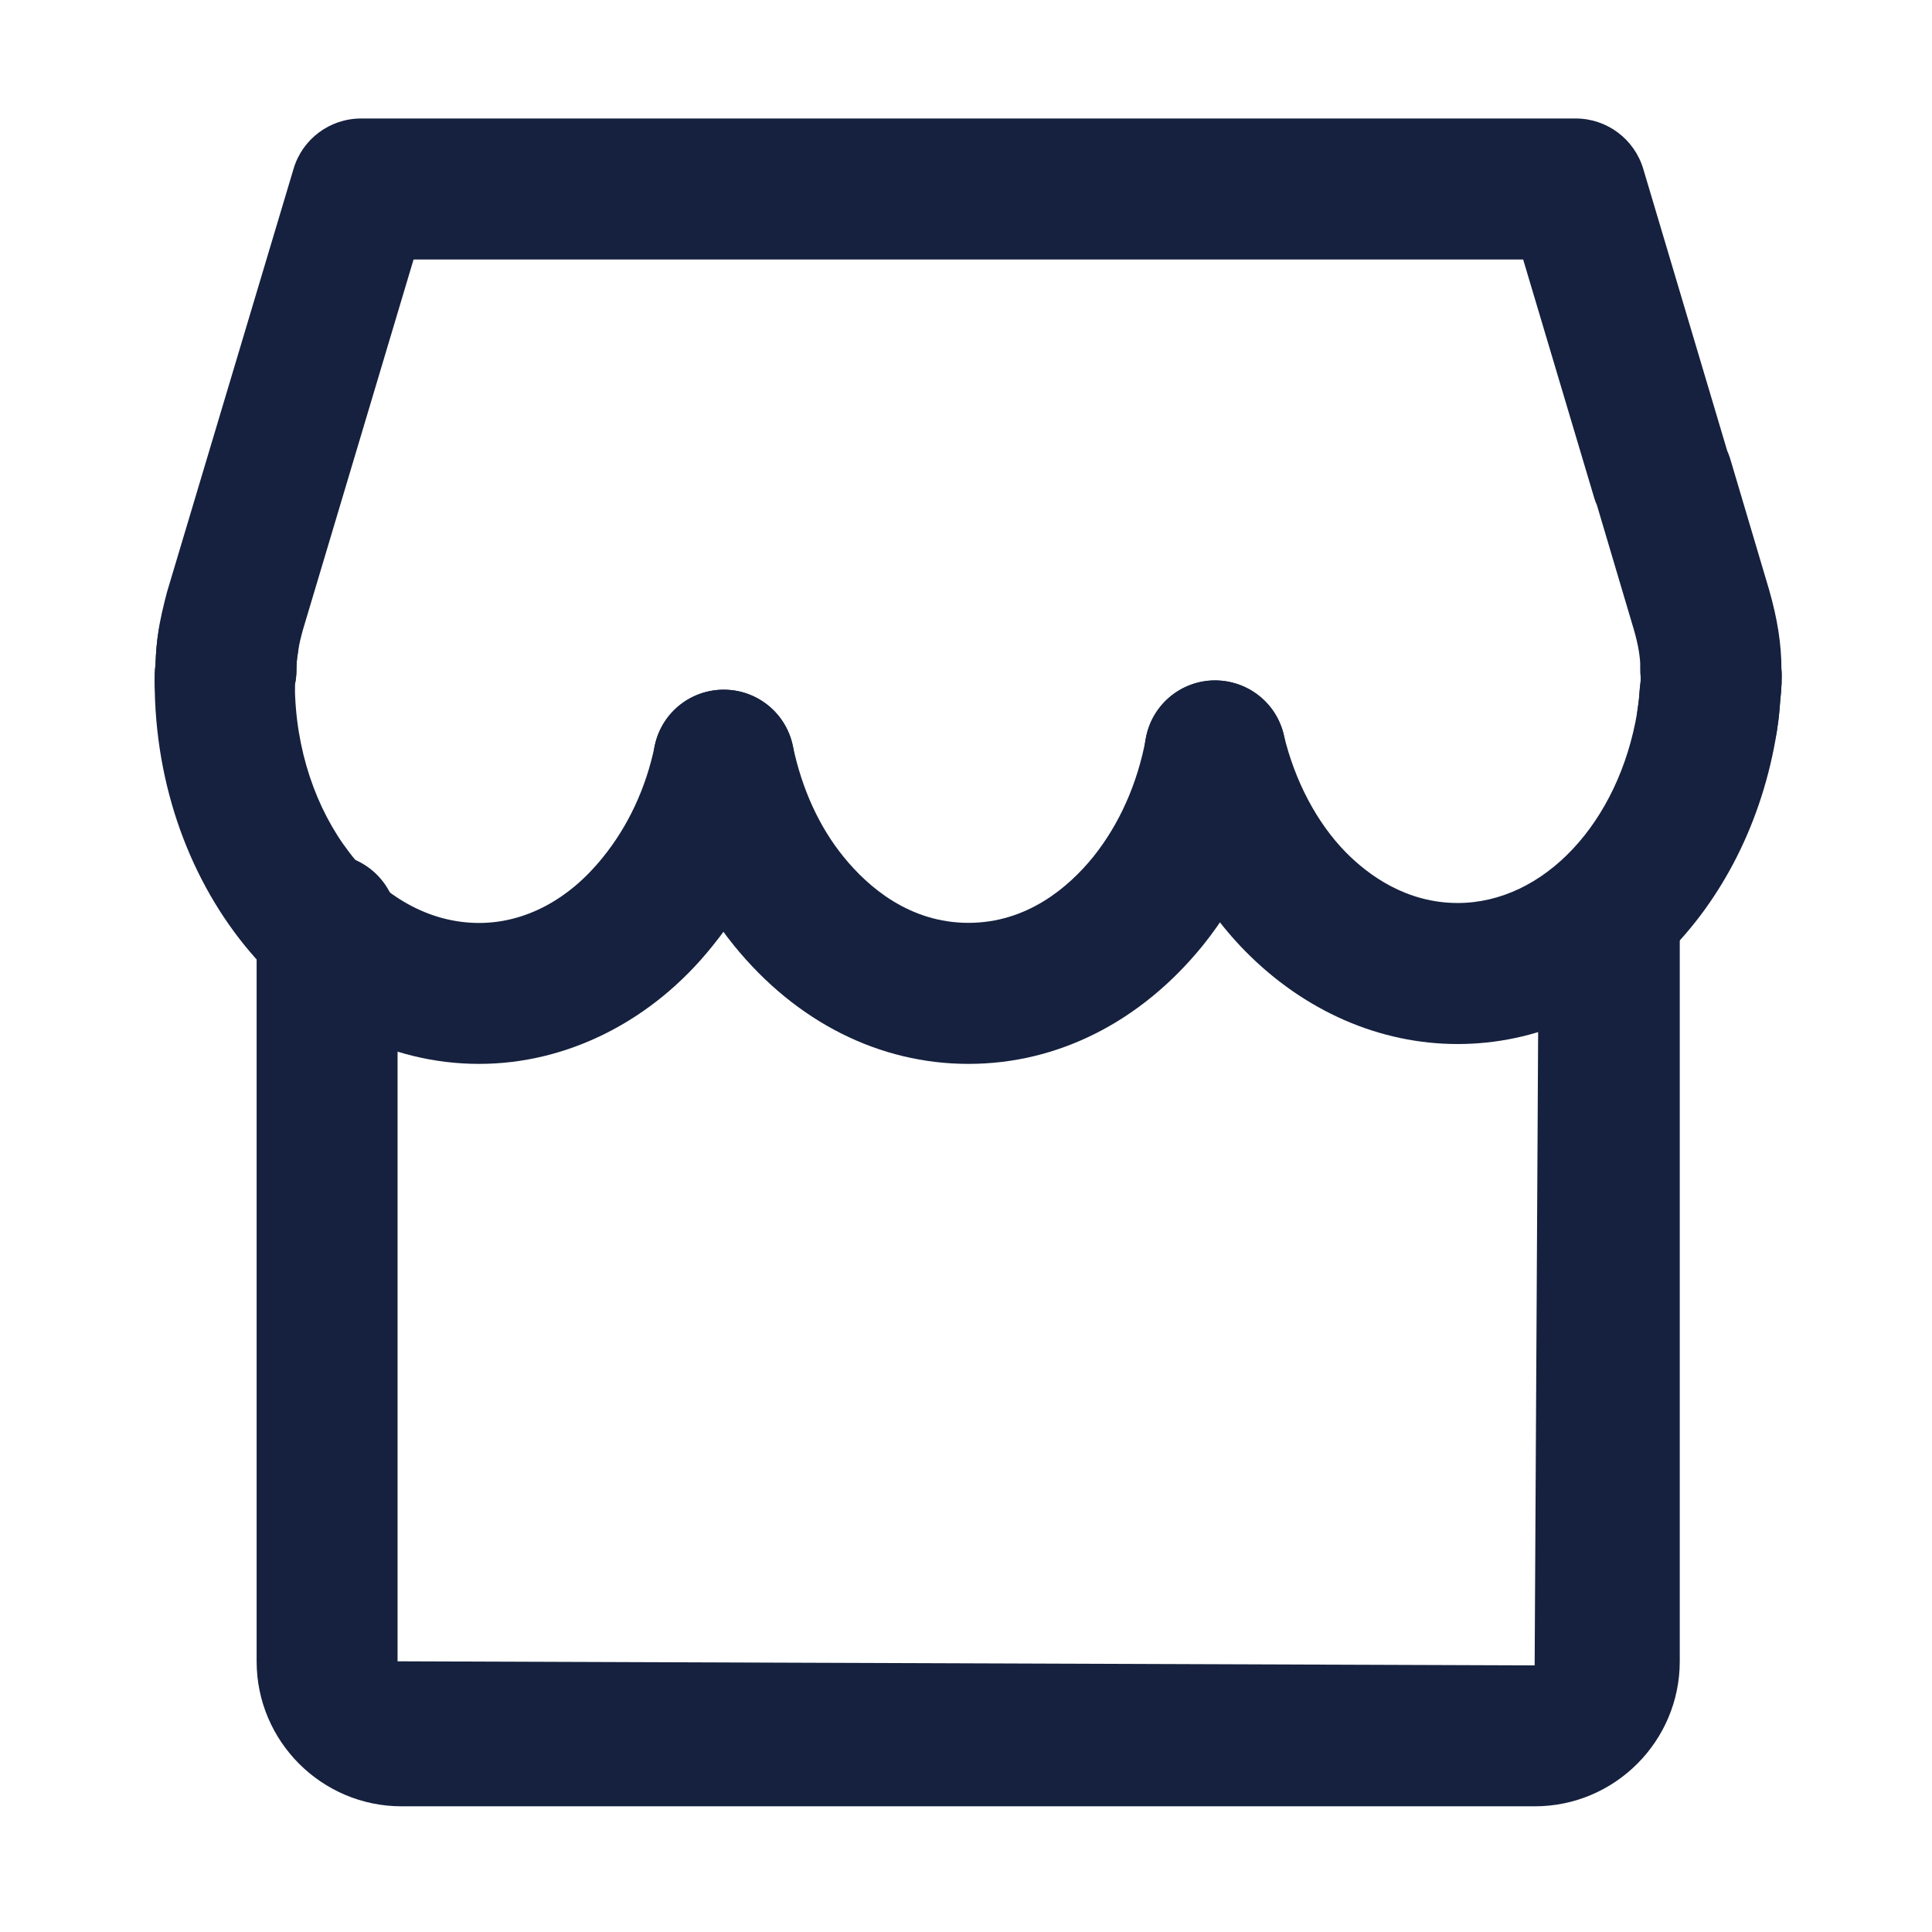 <svg width="18" height="18" viewBox="0 0 18 18"  xmlns="http://www.w3.org/2000/svg">
<path d="M14.299 16.829H3.742C2.997 16.829 2.391 16.223 2.391 15.479V8.614C2.391 8.251 2.684 7.957 3.047 7.957C3.41 7.957 3.704 8.251 3.704 8.614V15.478L14.298 15.516L14.336 8.614C14.336 8.251 14.63 7.957 14.993 7.957C15.356 7.957 15.65 8.251 15.65 8.614V15.478C15.65 16.223 15.044 16.829 14.299 16.829V16.829Z" fill="#15213E"/>
<path d="M15.906 7.364C15.543 7.364 15.25 7.074 15.25 6.711V6.704C15.25 6.668 15.253 6.631 15.259 6.595C15.269 6.534 15.274 6.473 15.278 6.413C15.282 6.371 15.288 6.343 15.286 6.31C15.284 6.292 15.283 6.253 15.283 6.233C15.283 6.125 15.264 6.01 15.222 5.865L14.878 4.706C14.868 4.685 14.86 4.662 14.853 4.639L14.191 2.418H3.853L2.821 5.872C2.807 5.924 2.786 6.001 2.777 6.072C2.765 6.143 2.762 6.192 2.762 6.24C2.762 6.287 2.757 6.333 2.747 6.379C2.747 6.741 2.458 7.019 2.095 7.019C1.732 7.019 1.441 6.709 1.441 6.346C1.441 6.309 1.441 6.253 1.449 6.188C1.452 6.082 1.461 5.977 1.477 5.879C1.49 5.778 1.523 5.643 1.556 5.516L2.735 1.573C2.817 1.295 3.073 1.104 3.364 1.104H14.681C14.972 1.104 15.227 1.296 15.31 1.574L16.092 4.2C16.103 4.223 16.111 4.247 16.119 4.271L16.483 5.497C16.56 5.766 16.597 6.002 16.597 6.227C16.604 6.311 16.598 6.414 16.586 6.528C16.58 6.613 16.572 6.706 16.556 6.801C16.51 7.118 16.237 7.364 15.906 7.364V7.364Z" fill="#15213E"/>
<path d="M4.464 9.912C2.797 9.912 1.441 8.312 1.441 6.347C1.441 6.309 1.441 6.253 1.449 6.188C1.452 6.082 1.461 5.977 1.477 5.879C1.538 5.521 1.878 5.284 2.235 5.341C2.593 5.402 2.833 5.741 2.773 6.098C2.765 6.143 2.762 6.192 2.762 6.241C2.762 6.288 2.757 6.334 2.747 6.379C2.755 7.588 3.521 8.599 4.464 8.599C4.891 8.599 5.3 8.382 5.614 7.991C5.852 7.699 6.019 7.34 6.1 6.949C6.174 6.593 6.521 6.367 6.877 6.439C7.232 6.513 7.46 6.86 7.386 7.216C7.263 7.812 7.003 8.366 6.636 8.816C6.08 9.511 5.287 9.912 4.464 9.912V9.912Z" fill="#15213E"/>
<path d="M9.023 9.912C8.193 9.912 7.419 9.522 6.843 8.815C6.482 8.372 6.225 7.818 6.1 7.215C6.026 6.86 6.254 6.512 6.61 6.439C6.963 6.367 7.312 6.593 7.387 6.949C7.469 7.346 7.633 7.706 7.862 7.986C8.089 8.265 8.475 8.598 9.023 8.598C9.57 8.598 9.956 8.265 10.183 7.986C10.427 7.683 10.599 7.299 10.676 6.878C10.74 6.521 11.084 6.283 11.44 6.35C11.797 6.416 12.033 6.758 11.967 7.114C11.851 7.751 11.587 8.337 11.203 8.813C10.626 9.522 9.853 9.912 9.023 9.912Z" fill="#15213E"/>
<path d="M13.58 9.727C12.854 9.727 12.152 9.42 11.602 8.862C11.16 8.412 10.842 7.82 10.682 7.149C10.598 6.796 10.816 6.442 11.168 6.358C11.522 6.274 11.876 6.491 11.96 6.844C12.063 7.276 12.269 7.666 12.539 7.941C12.751 8.156 13.104 8.413 13.581 8.413C14.381 8.413 15.082 7.666 15.254 6.633C15.255 6.62 15.257 6.607 15.259 6.595C15.269 6.535 15.273 6.474 15.278 6.413C15.282 6.371 15.288 6.343 15.286 6.311C15.284 6.292 15.283 6.253 15.283 6.234C15.283 5.871 15.577 5.574 15.94 5.574C16.302 5.574 16.596 5.864 16.596 6.227C16.604 6.311 16.598 6.414 16.586 6.528C16.58 6.607 16.573 6.693 16.559 6.781C16.558 6.792 16.556 6.803 16.555 6.813C16.288 8.502 15.038 9.727 13.58 9.727V9.727Z" fill="#15213E"/>
</svg>
